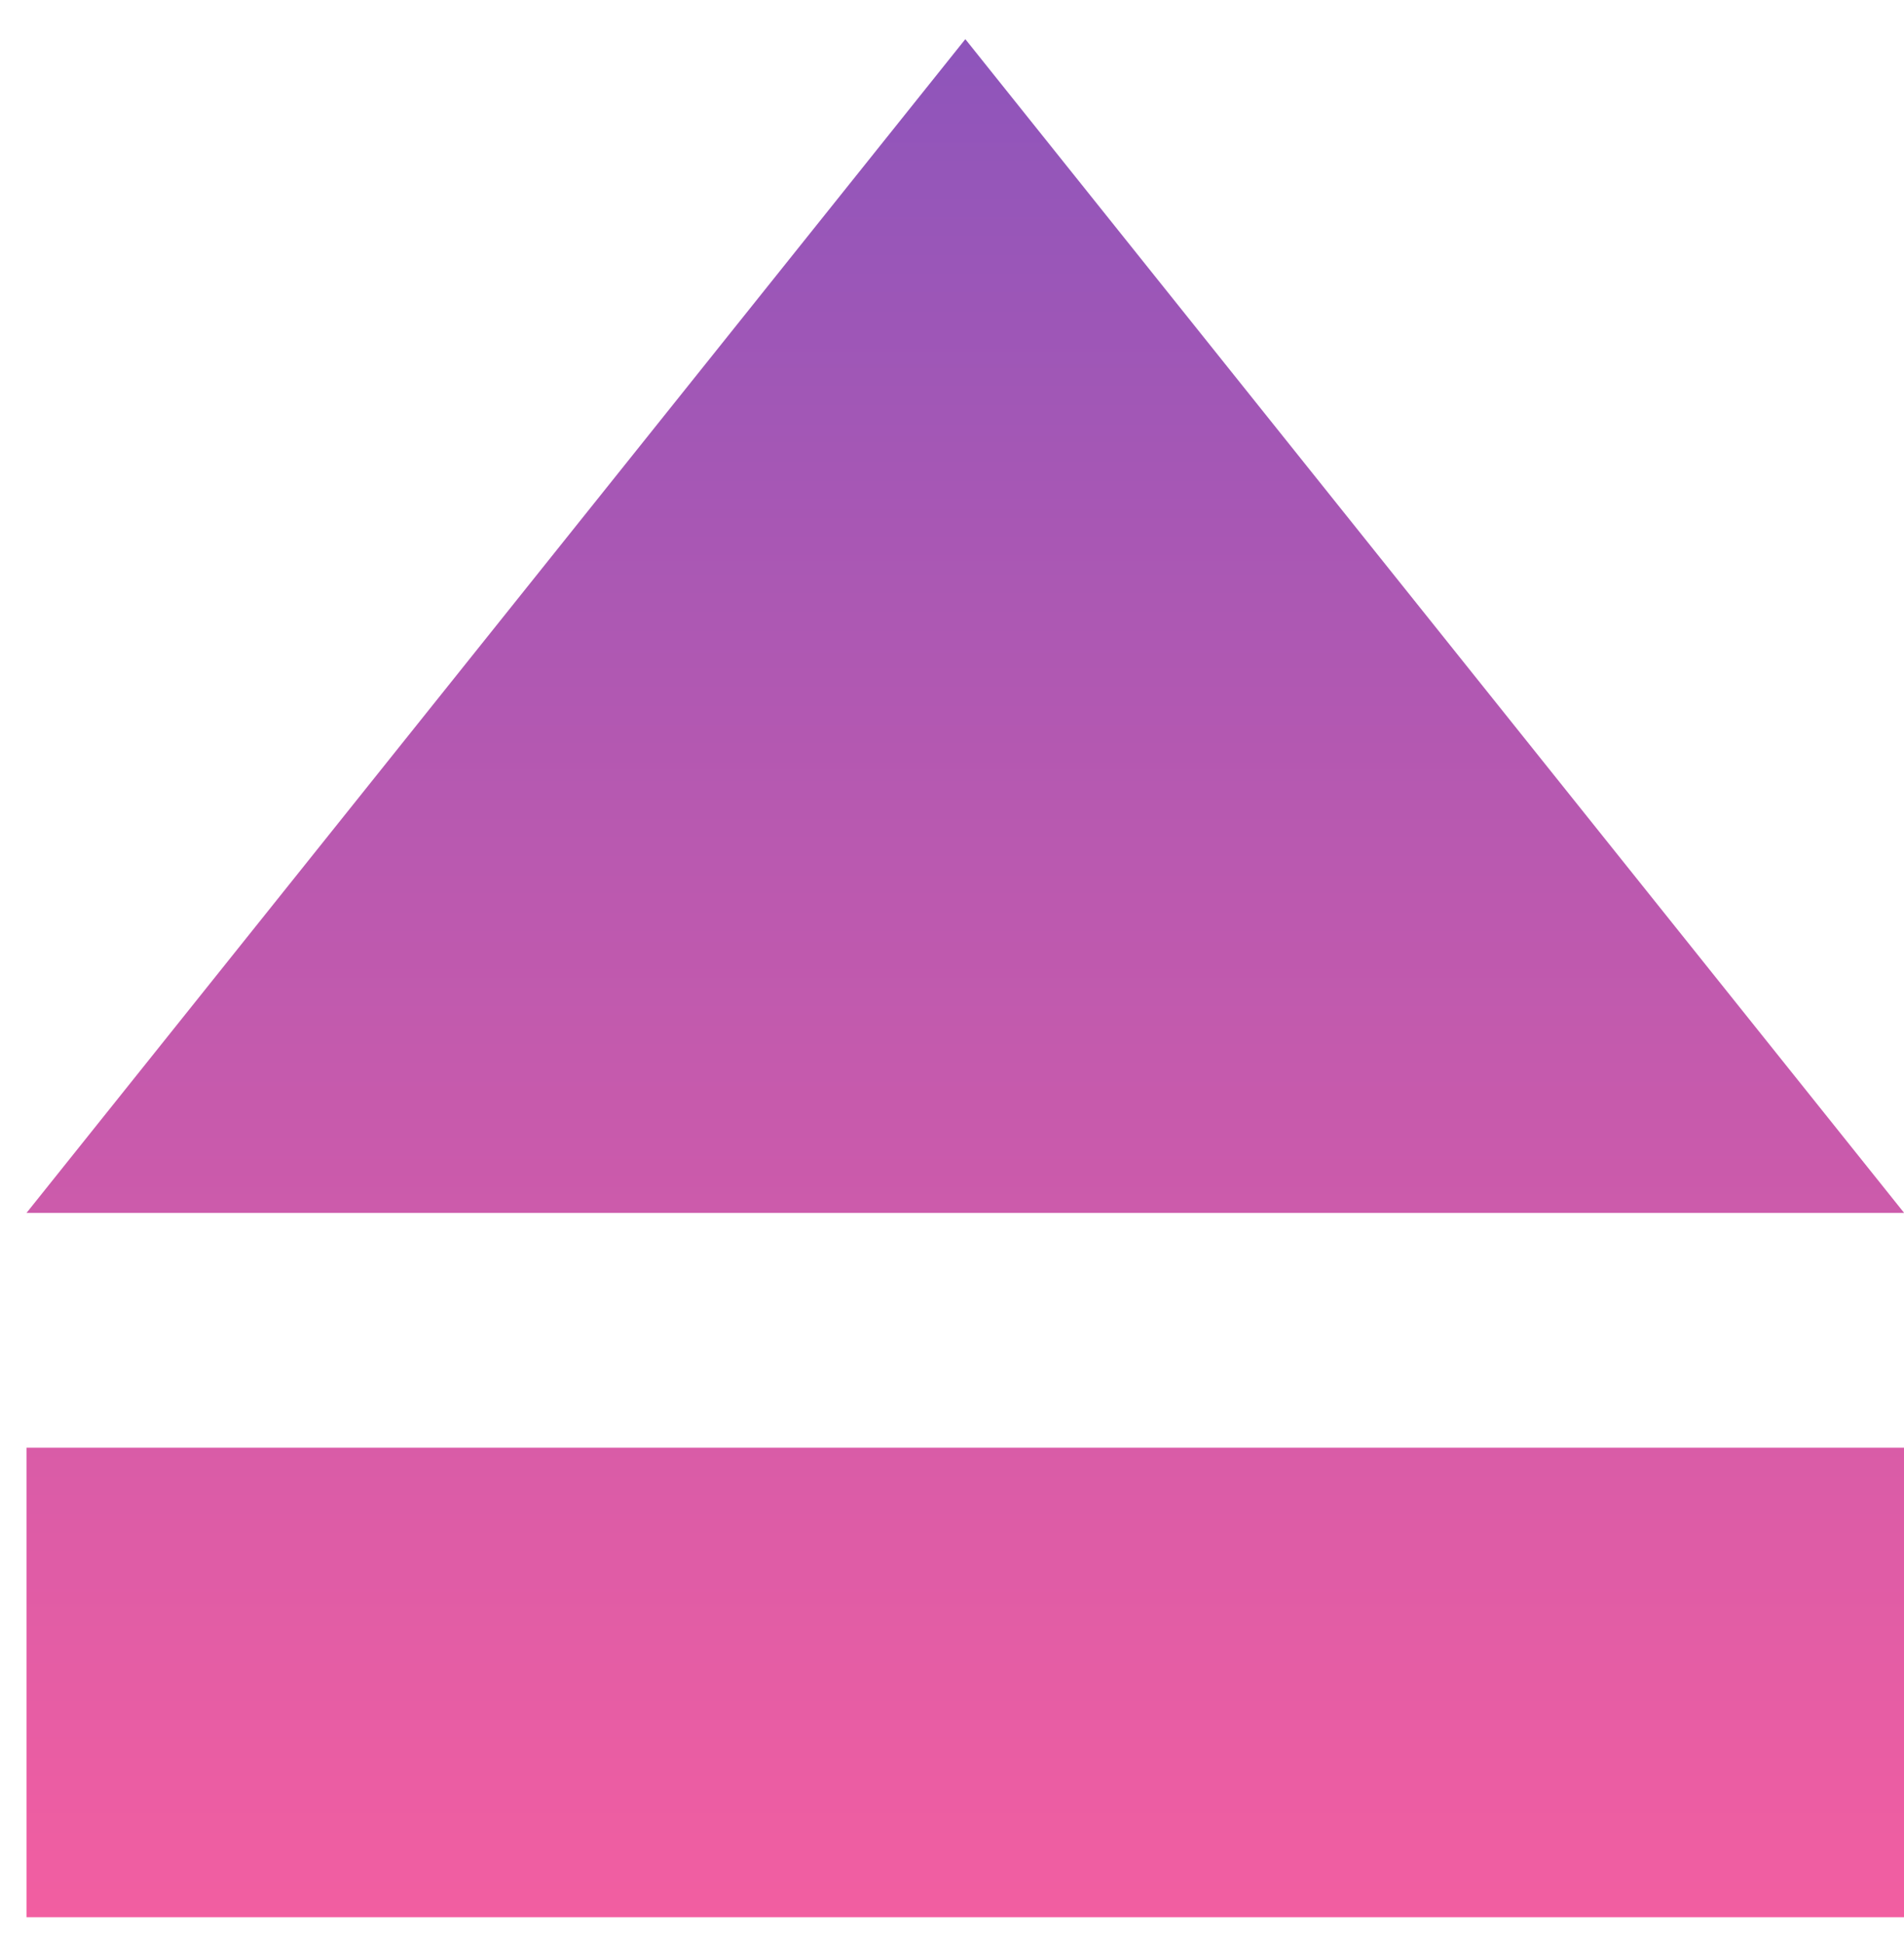 <svg width="48" height="49" viewBox="0 0 48 49" fill="none" xmlns="http://www.w3.org/2000/svg">
<path d="M24.336 0.987L0.668 30.572H48.004L24.336 0.987ZM0.668 36.489V48.323H48.004V36.489H0.668Z" fill="url(#paint0_linear_11_646)"/>
<defs>
<linearGradient id="paint0_linear_11_646" x1="24.336" y1="0.987" x2="24.336" y2="48.323" gradientUnits="userSpaceOnUse">
<stop stop-color="#8E55BB"/>
<stop offset="1" stop-color="#F25EA1"/>
</linearGradient>
</defs>
</svg>
